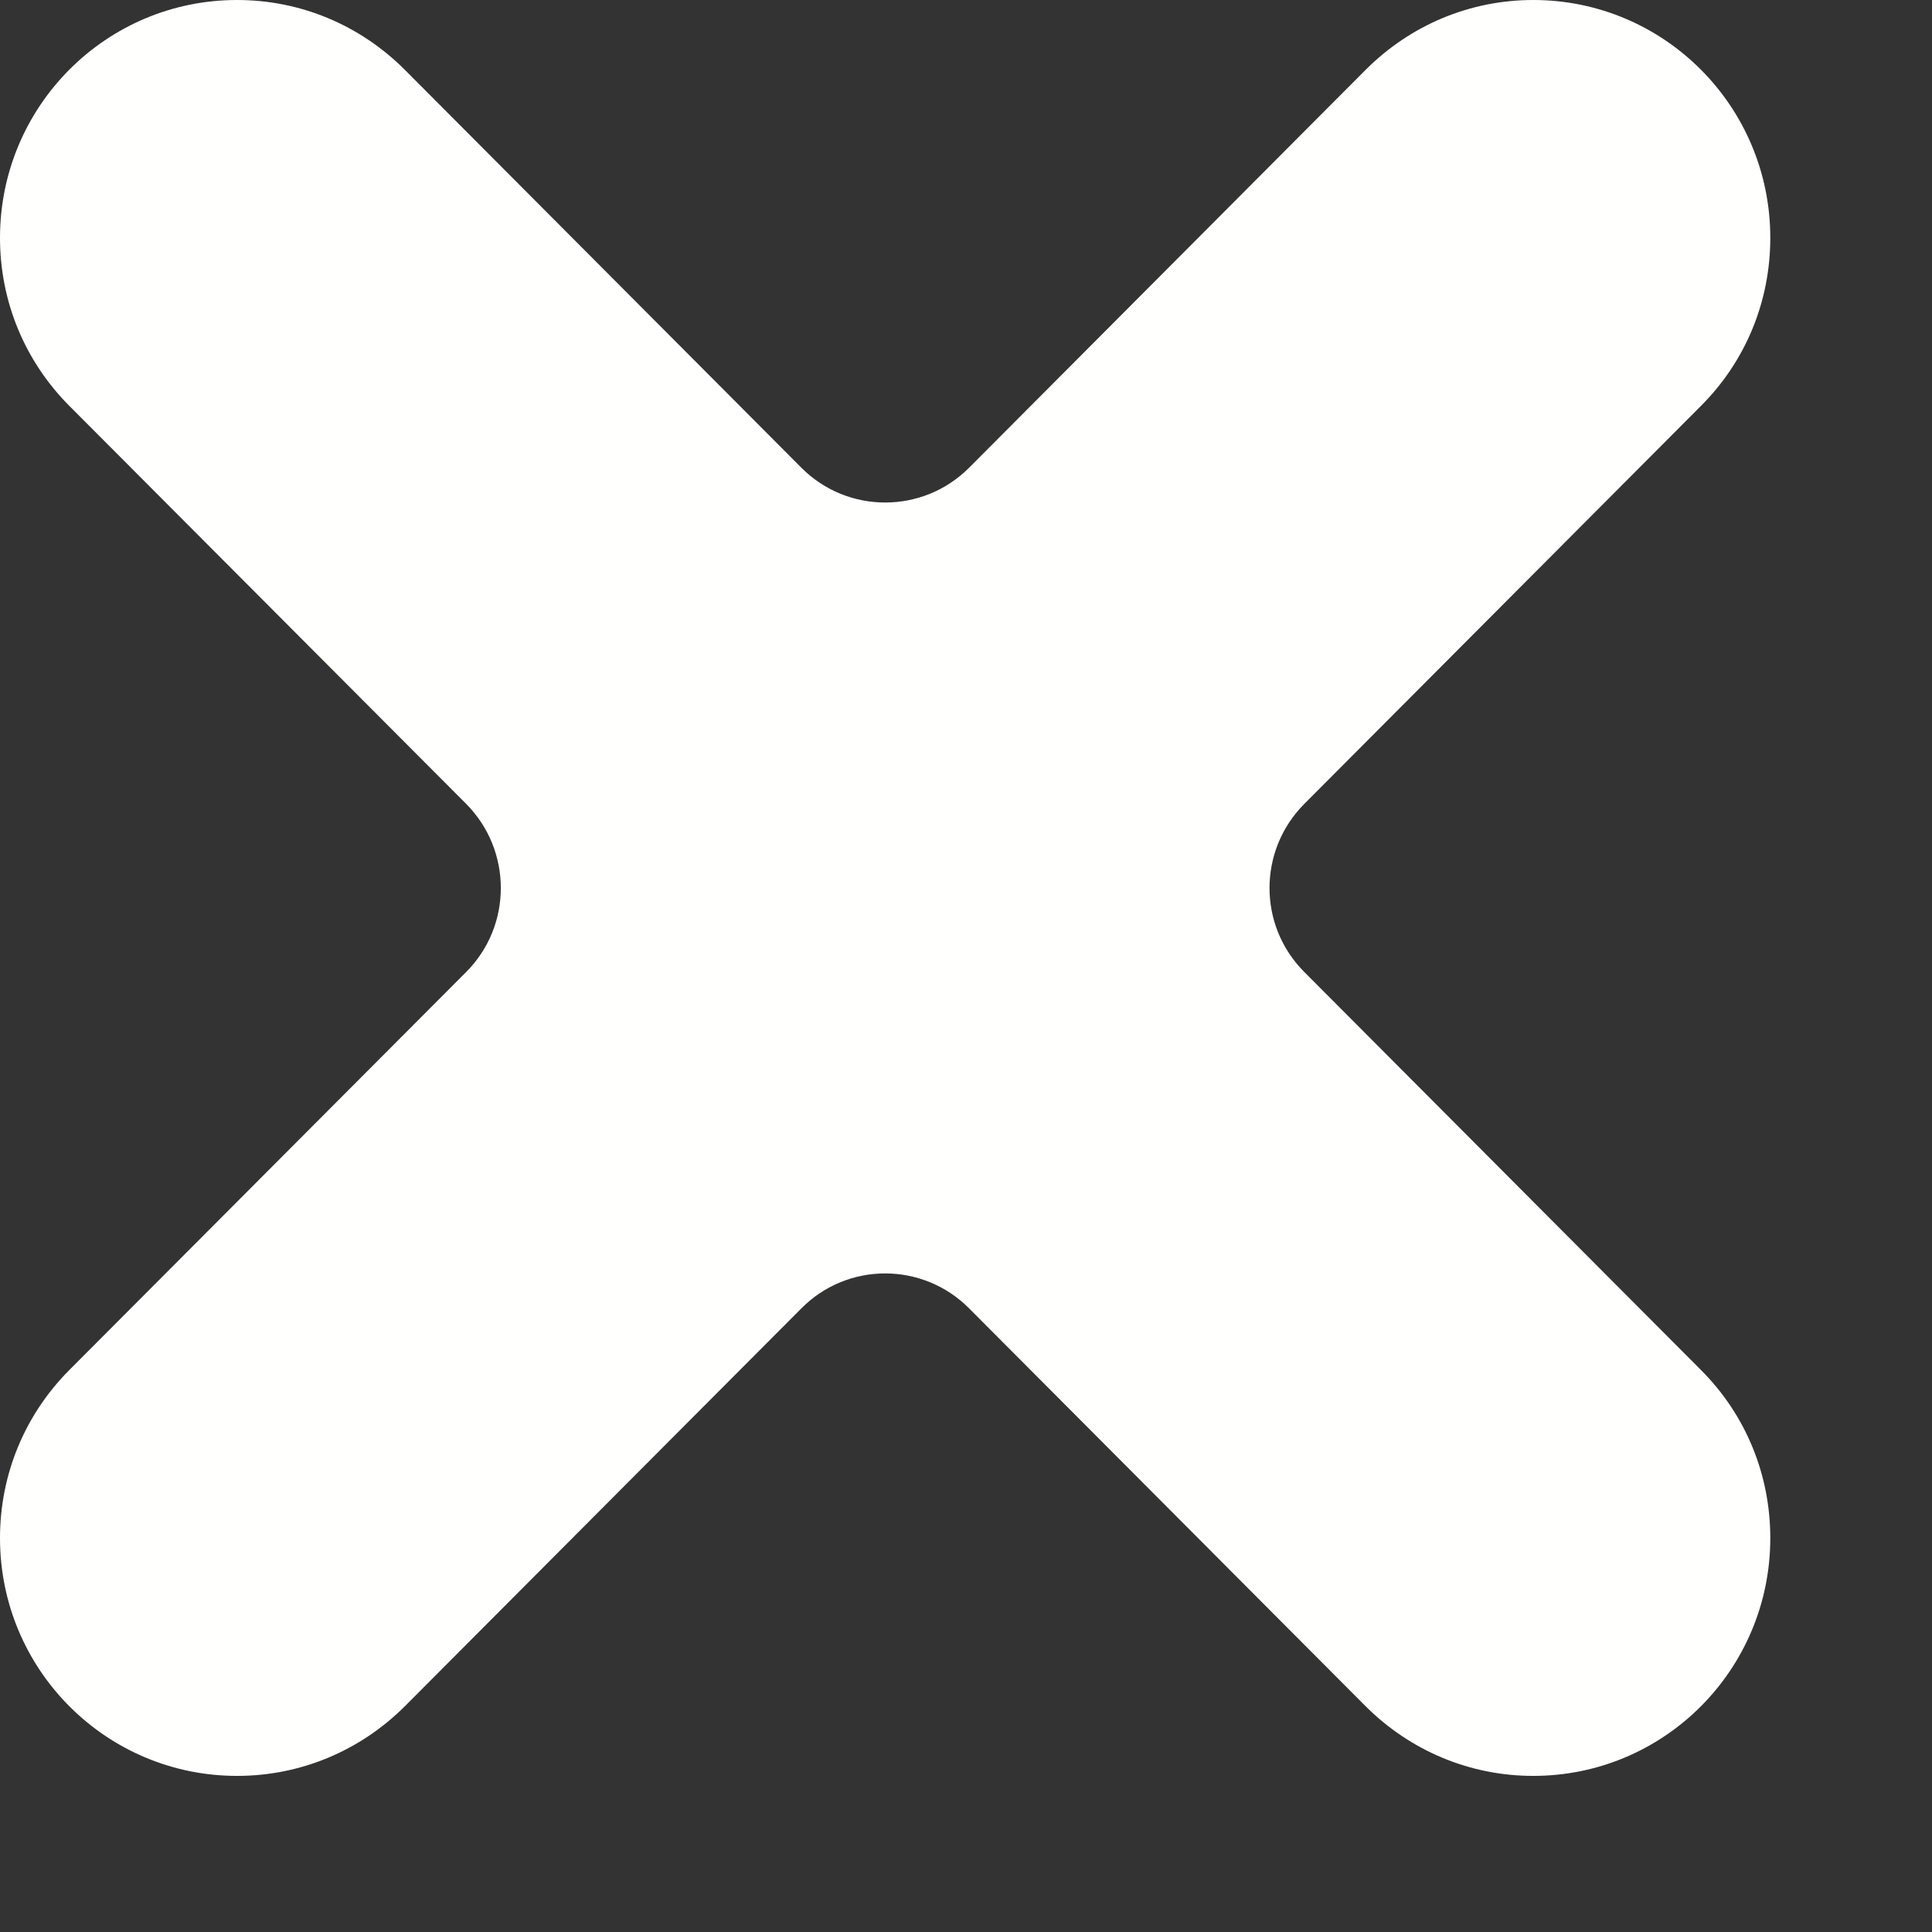 <?xml version="1.0" encoding="UTF-8"?>
<svg width="10px" height="10px" viewBox="0 0 10 10" version="1.1" xmlns="http://www.w3.org/2000/svg" xmlns:xlink="http://www.w3.org/1999/xlink">
    <rect x="0" y="0" width="10" height="10" fill="#333333" stroke="none"/>
    <title>30286A90-3D1D-492D-AA3A-AB5A122A6406</title>
    <g id="Page-1" stroke="none" stroke-width="1" fill="none" fill-rule="evenodd">
        <g id="2.2-Home---notifications" transform="translate(-451, -966)" fill="#FFFFFE">
            <g id="Group-2" transform="translate(437, 941)">
                <path d="M18.148,31.772 L16.095,33.832 C15.863,34.063 15.555,34.192 15.227,34.192 C14.549,34.192 14,33.642 14,32.961 C14,32.632 14.128,32.323 14.359,32.091 L16.413,30.031 C16.652,29.791 16.652,29.402 16.413,29.161 L14.359,27.101 C14.128,26.869 14,26.56 14,26.231 C14,25.551 14.548,25 15.227,25 C15.555,25 15.863,25.129 16.095,25.361 L18.148,27.421 C18.387,27.661 18.776,27.661 19.016,27.421 L21.069,25.361 C21.301,25.129 21.609,25 21.936,25 C22.614,25 23.163,25.551 23.163,26.231 C23.163,26.56 23.036,26.869 22.804,27.101 L20.751,29.161 C20.511,29.402 20.511,29.791 20.751,30.031 L22.804,32.091 C23.036,32.323 23.163,32.632 23.163,32.961 C23.163,33.641 22.615,34.192 21.936,34.192 C21.609,34.192 21.301,34.063 21.069,33.832 L19.016,31.772 C18.776,31.531 18.387,31.531 18.148,31.772" id="Fill-185-Copy"></path>
            </g>
        </g>
    </g>
</svg>